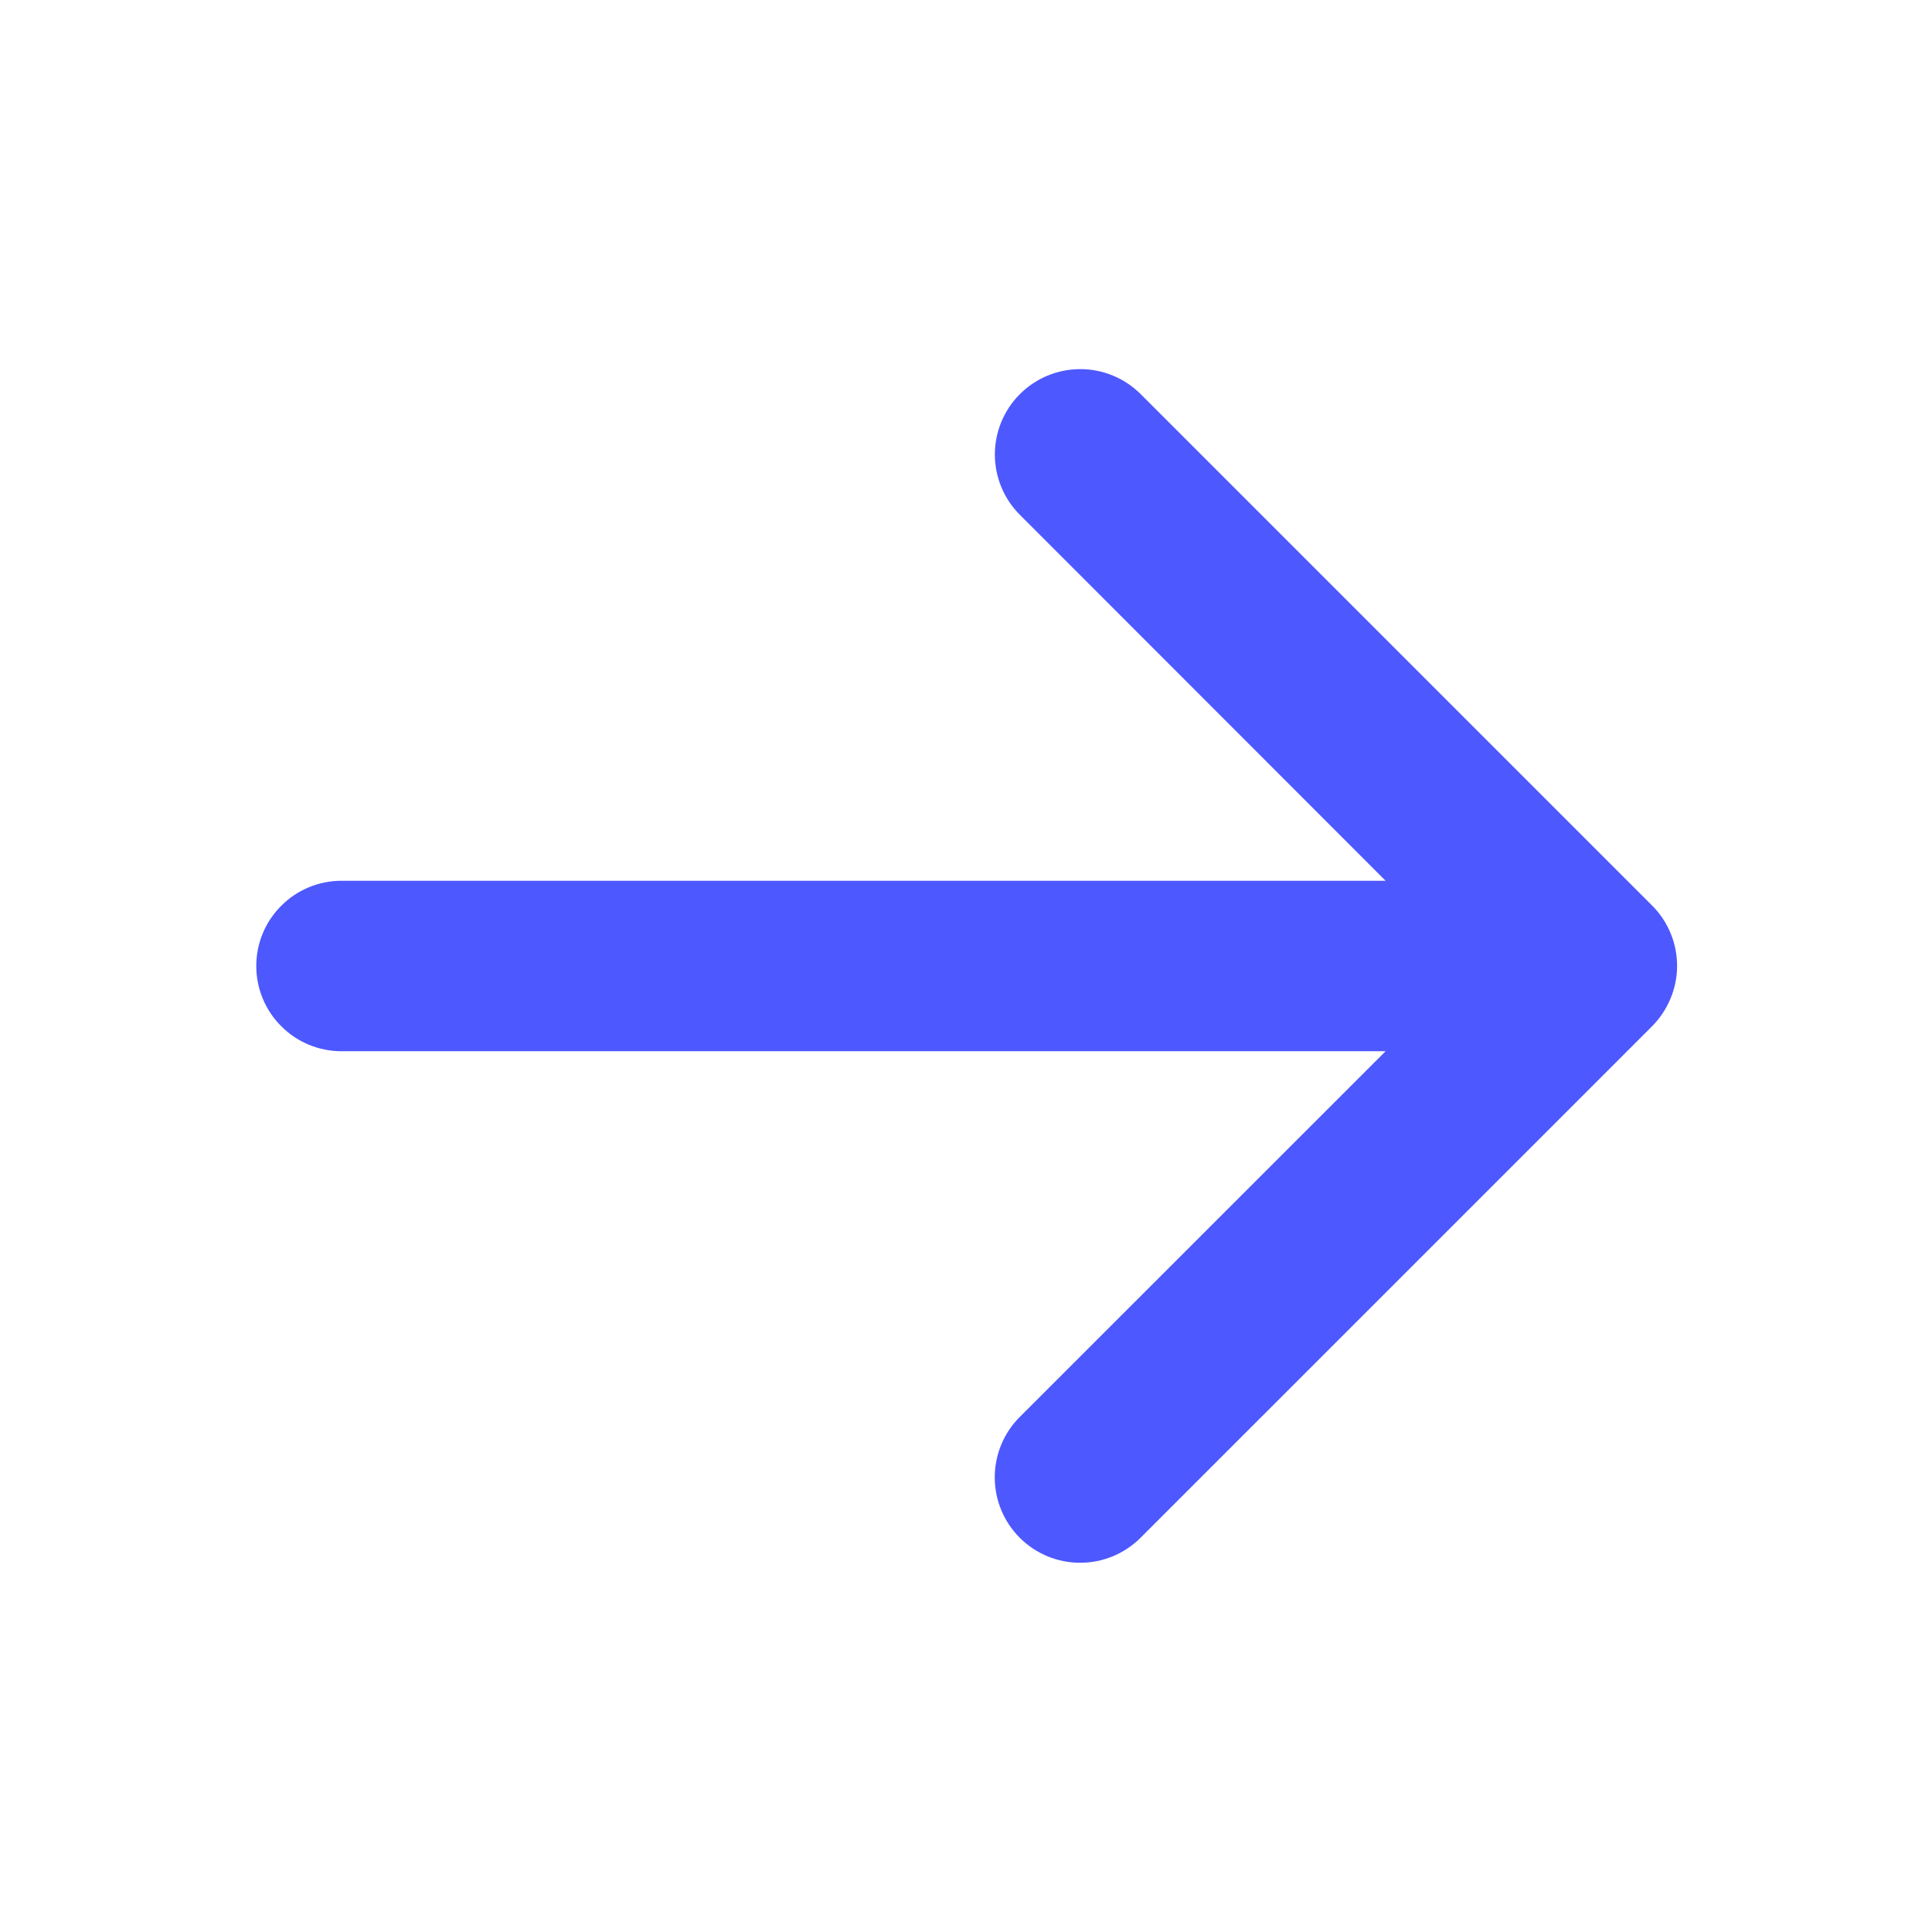 <svg width="17" height="17" viewBox="0 0 17 17" fill="none" xmlns="http://www.w3.org/2000/svg">
<path d="M14.536 9.031L10.036 13.531C9.895 13.672 9.704 13.751 9.504 13.751C9.305 13.751 9.114 13.672 8.973 13.531C8.832 13.39 8.753 13.199 8.753 12.999C8.753 12.8 8.832 12.609 8.973 12.468L12.192 9.25H3.005C2.806 9.25 2.615 9.171 2.475 9.03C2.334 8.89 2.255 8.699 2.255 8.5C2.255 8.301 2.334 8.11 2.475 7.97C2.615 7.829 2.806 7.75 3.005 7.75H12.192L8.974 4.53C8.833 4.389 8.754 4.198 8.754 3.999C8.754 3.8 8.833 3.609 8.974 3.468C9.115 3.327 9.306 3.248 9.506 3.248C9.705 3.248 9.896 3.327 10.037 3.468L14.537 7.968C14.607 8.037 14.662 8.12 14.7 8.212C14.738 8.303 14.757 8.401 14.757 8.499C14.757 8.598 14.737 8.696 14.699 8.787C14.661 8.878 14.606 8.961 14.536 9.031Z" fill="#4D58FF"/>
</svg>
